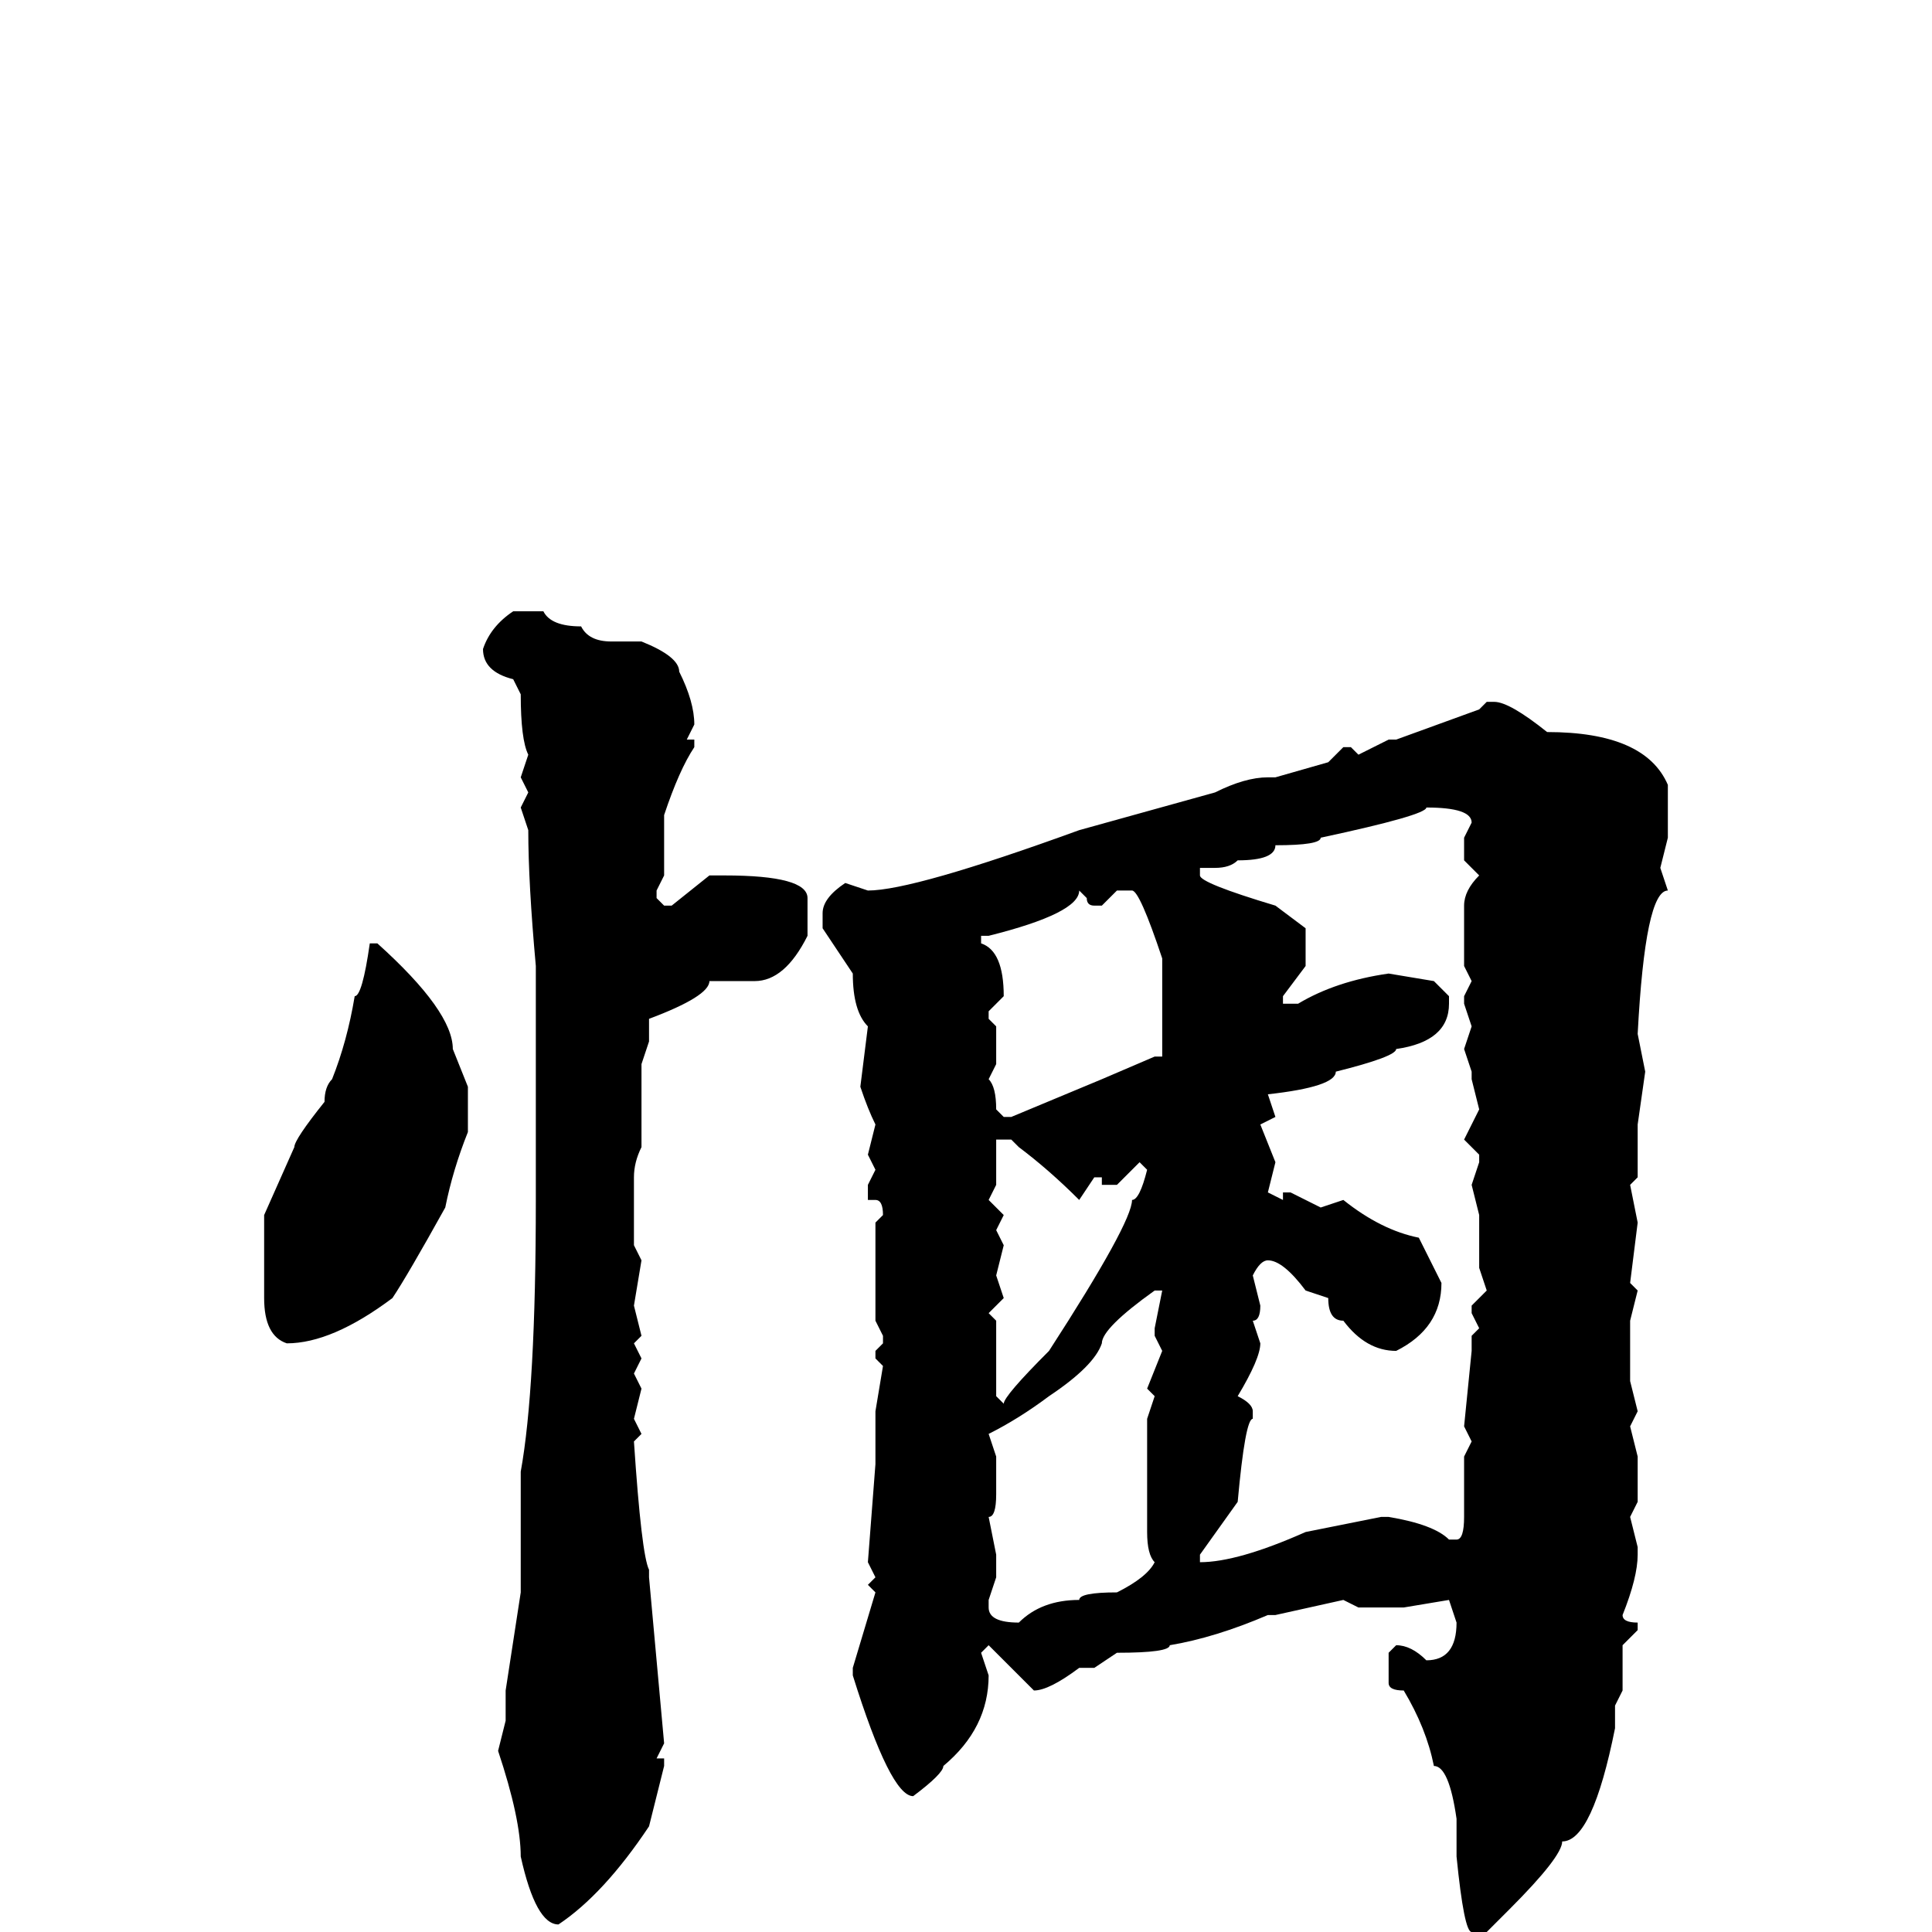 <svg xmlns="http://www.w3.org/2000/svg" viewBox="0 -256 256 256">
	<path fill="#000000" d="M68 -175H72Q73 -173 77 -173Q78 -171 81 -171H85Q90 -169 90 -167Q92 -163 92 -160L91 -158H92V-157Q90 -154 88 -148V-140L87 -138V-137L88 -136H89L94 -140H96Q107 -140 107 -137V-132Q104 -126 100 -126H94Q94 -124 86 -121V-118L85 -115V-113V-111V-108V-104Q84 -102 84 -100V-94V-91L85 -89L84 -83L85 -79L84 -78L85 -76L84 -74L85 -72L84 -68L85 -66L84 -65Q85 -50 86 -48V-47L88 -25L87 -23H88V-22L86 -14Q80 -5 74 -1Q71 -1 69 -10Q69 -15 66 -24L67 -28V-32L69 -45V-57V-59V-61Q71 -72 71 -97V-99V-100V-103V-109V-112V-120V-122V-125V-126V-128Q70 -139 70 -146L69 -149L70 -151L69 -153L70 -156Q69 -158 69 -164L68 -166Q64 -167 64 -170Q65 -173 68 -175ZM197 -163H198Q200 -163 205 -159Q218 -159 221 -152V-150V-148V-145L220 -141L221 -138Q218 -138 217 -119L218 -114L217 -107V-100L216 -99L217 -94L216 -86L217 -85L216 -81V-77V-73L217 -69L216 -67L217 -63V-60V-57L216 -55L217 -51V-50Q217 -47 215 -42Q215 -41 217 -41V-40L215 -38V-32L214 -30V-27Q211 -12 207 -12Q207 -10 200 -3L197 0H195Q194 0 193 -10V-15Q192 -22 190 -22Q189 -27 186 -32Q184 -32 184 -33V-37L185 -38Q187 -38 189 -36Q193 -36 193 -41L192 -44L186 -43H182H180L178 -44L169 -42H168Q161 -39 155 -38Q155 -37 148 -37L145 -35H143Q139 -32 137 -32L131 -38L130 -37L131 -34Q131 -27 125 -22Q125 -21 121 -18Q118 -18 113 -34V-35L116 -45L115 -46L116 -47L115 -49L116 -62V-64V-67V-68V-69L117 -75L116 -76V-77L117 -78V-79L116 -81V-83V-89V-94L117 -95Q117 -97 116 -97H115V-99L116 -101L115 -103L116 -107Q115 -109 114 -112L115 -120Q113 -122 113 -127L109 -133V-135Q109 -137 112 -139L115 -138Q121 -138 143 -146L161 -151Q165 -153 168 -153H169L176 -155L178 -157H179L180 -156L184 -158H185L196 -162ZM189 -149Q189 -148 175 -145Q175 -144 169 -144Q169 -142 164 -142Q163 -141 161 -141H159V-140Q159 -139 169 -136L173 -133V-128L170 -124V-123H172Q177 -126 184 -127L190 -126L192 -124V-123Q192 -118 185 -117Q185 -116 177 -114Q177 -112 168 -111L169 -108L167 -107L169 -102L168 -98L170 -97V-98H171L175 -96L178 -97Q183 -93 188 -92L191 -86Q191 -80 185 -77Q181 -77 178 -81Q176 -81 176 -84L173 -85Q170 -89 168 -89Q167 -89 166 -87L167 -83Q167 -81 166 -81L167 -78Q167 -76 164 -71Q166 -70 166 -69V-68Q165 -68 164 -57L159 -50V-49Q164 -49 173 -53L183 -55H184Q190 -54 192 -52H193Q194 -52 194 -55V-63L195 -65L194 -67L195 -77V-79L196 -80L195 -82V-83L197 -85L196 -88V-89V-95L195 -99L196 -102V-103L194 -105L196 -109L195 -113V-114L194 -117L195 -120L194 -123V-124L195 -126L194 -128V-133V-136Q194 -138 196 -140L194 -142V-145L195 -147Q195 -149 189 -149ZM143 -138Q143 -135 131 -132H130V-131Q133 -130 133 -124L131 -122V-121L132 -120V-115L131 -113Q132 -112 132 -109L133 -108H134L146 -113L153 -116H154V-129Q151 -138 150 -138H148L146 -136H145Q144 -136 144 -137L143 -138ZM50 -131Q60 -122 60 -117L62 -112V-106Q60 -101 59 -96Q54 -87 52 -84Q44 -78 38 -78Q35 -79 35 -84V-95L39 -104Q39 -105 43 -110Q43 -112 44 -113Q46 -118 47 -124Q48 -124 49 -131ZM132 -105V-99L131 -97L133 -95L132 -93L133 -91L132 -87L133 -84L131 -82L132 -81V-80V-75V-71L133 -70Q133 -71 139 -77Q150 -94 150 -97Q151 -97 152 -101L151 -102L148 -99H146V-100H145L143 -97Q139 -101 135 -104L134 -105ZM131 -66L132 -63V-58Q132 -55 131 -55L132 -50V-47L131 -44V-43Q131 -41 135 -41Q138 -44 143 -44Q143 -45 148 -45Q152 -47 153 -49Q152 -50 152 -53V-55V-60V-64V-68L153 -71L152 -72L154 -77L153 -79V-80L154 -85H153Q146 -80 146 -78Q145 -75 139 -71Q135 -68 131 -66Z"/>
</svg>